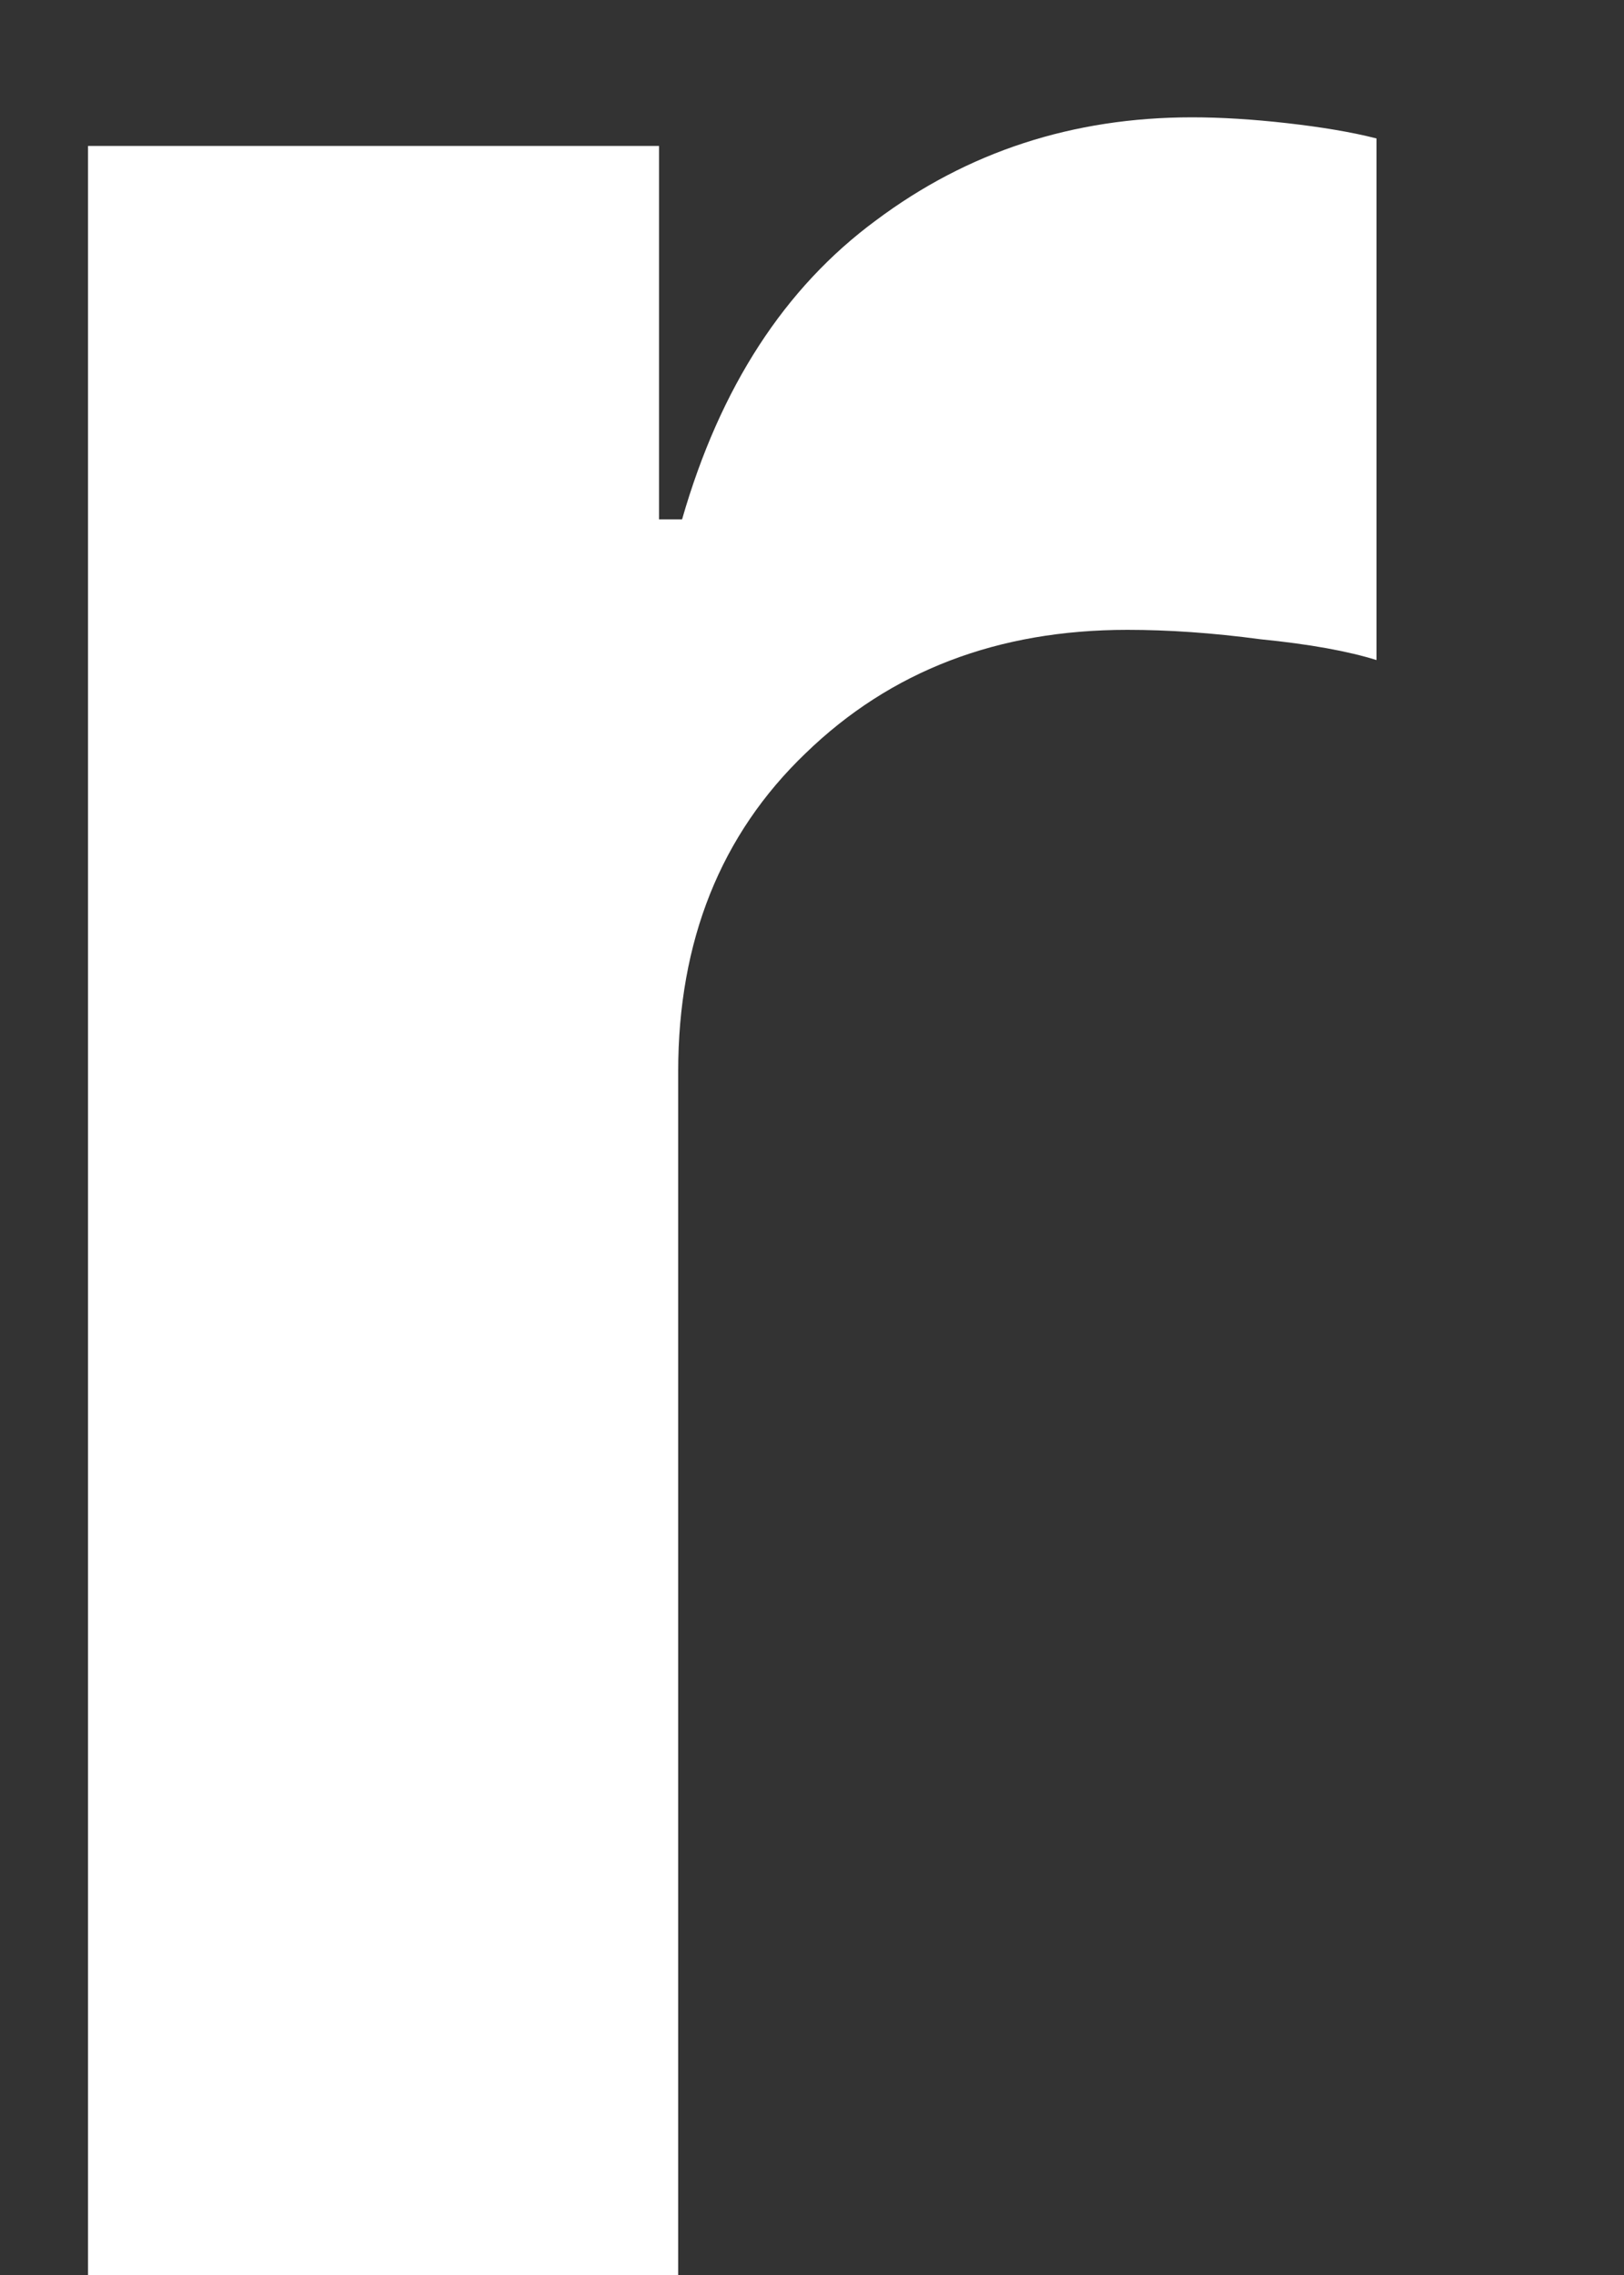 <svg width="5" height="7" viewBox="0 0 5 7" fill="none" xmlns="http://www.w3.org/2000/svg">
<rect x="0" y="0" width="5" height="7" fill="#333333" stroke="none"/>
<path d="M0.271 7V0.449H2.029V1.598H2.1C2.217 1.191 2.416 0.885 2.697 0.678C2.979 0.467 3.303 0.361 3.67 0.361C3.76 0.361 3.857 0.367 3.963 0.379C4.068 0.391 4.16 0.406 4.238 0.426V2.031C4.152 2.004 4.033 1.982 3.881 1.967C3.732 1.947 3.596 1.938 3.471 1.938C3.072 1.938 2.742 2.064 2.48 2.318C2.219 2.568 2.088 2.895 2.088 3.297V7H0.271Z" fill="white"/>
</svg>
